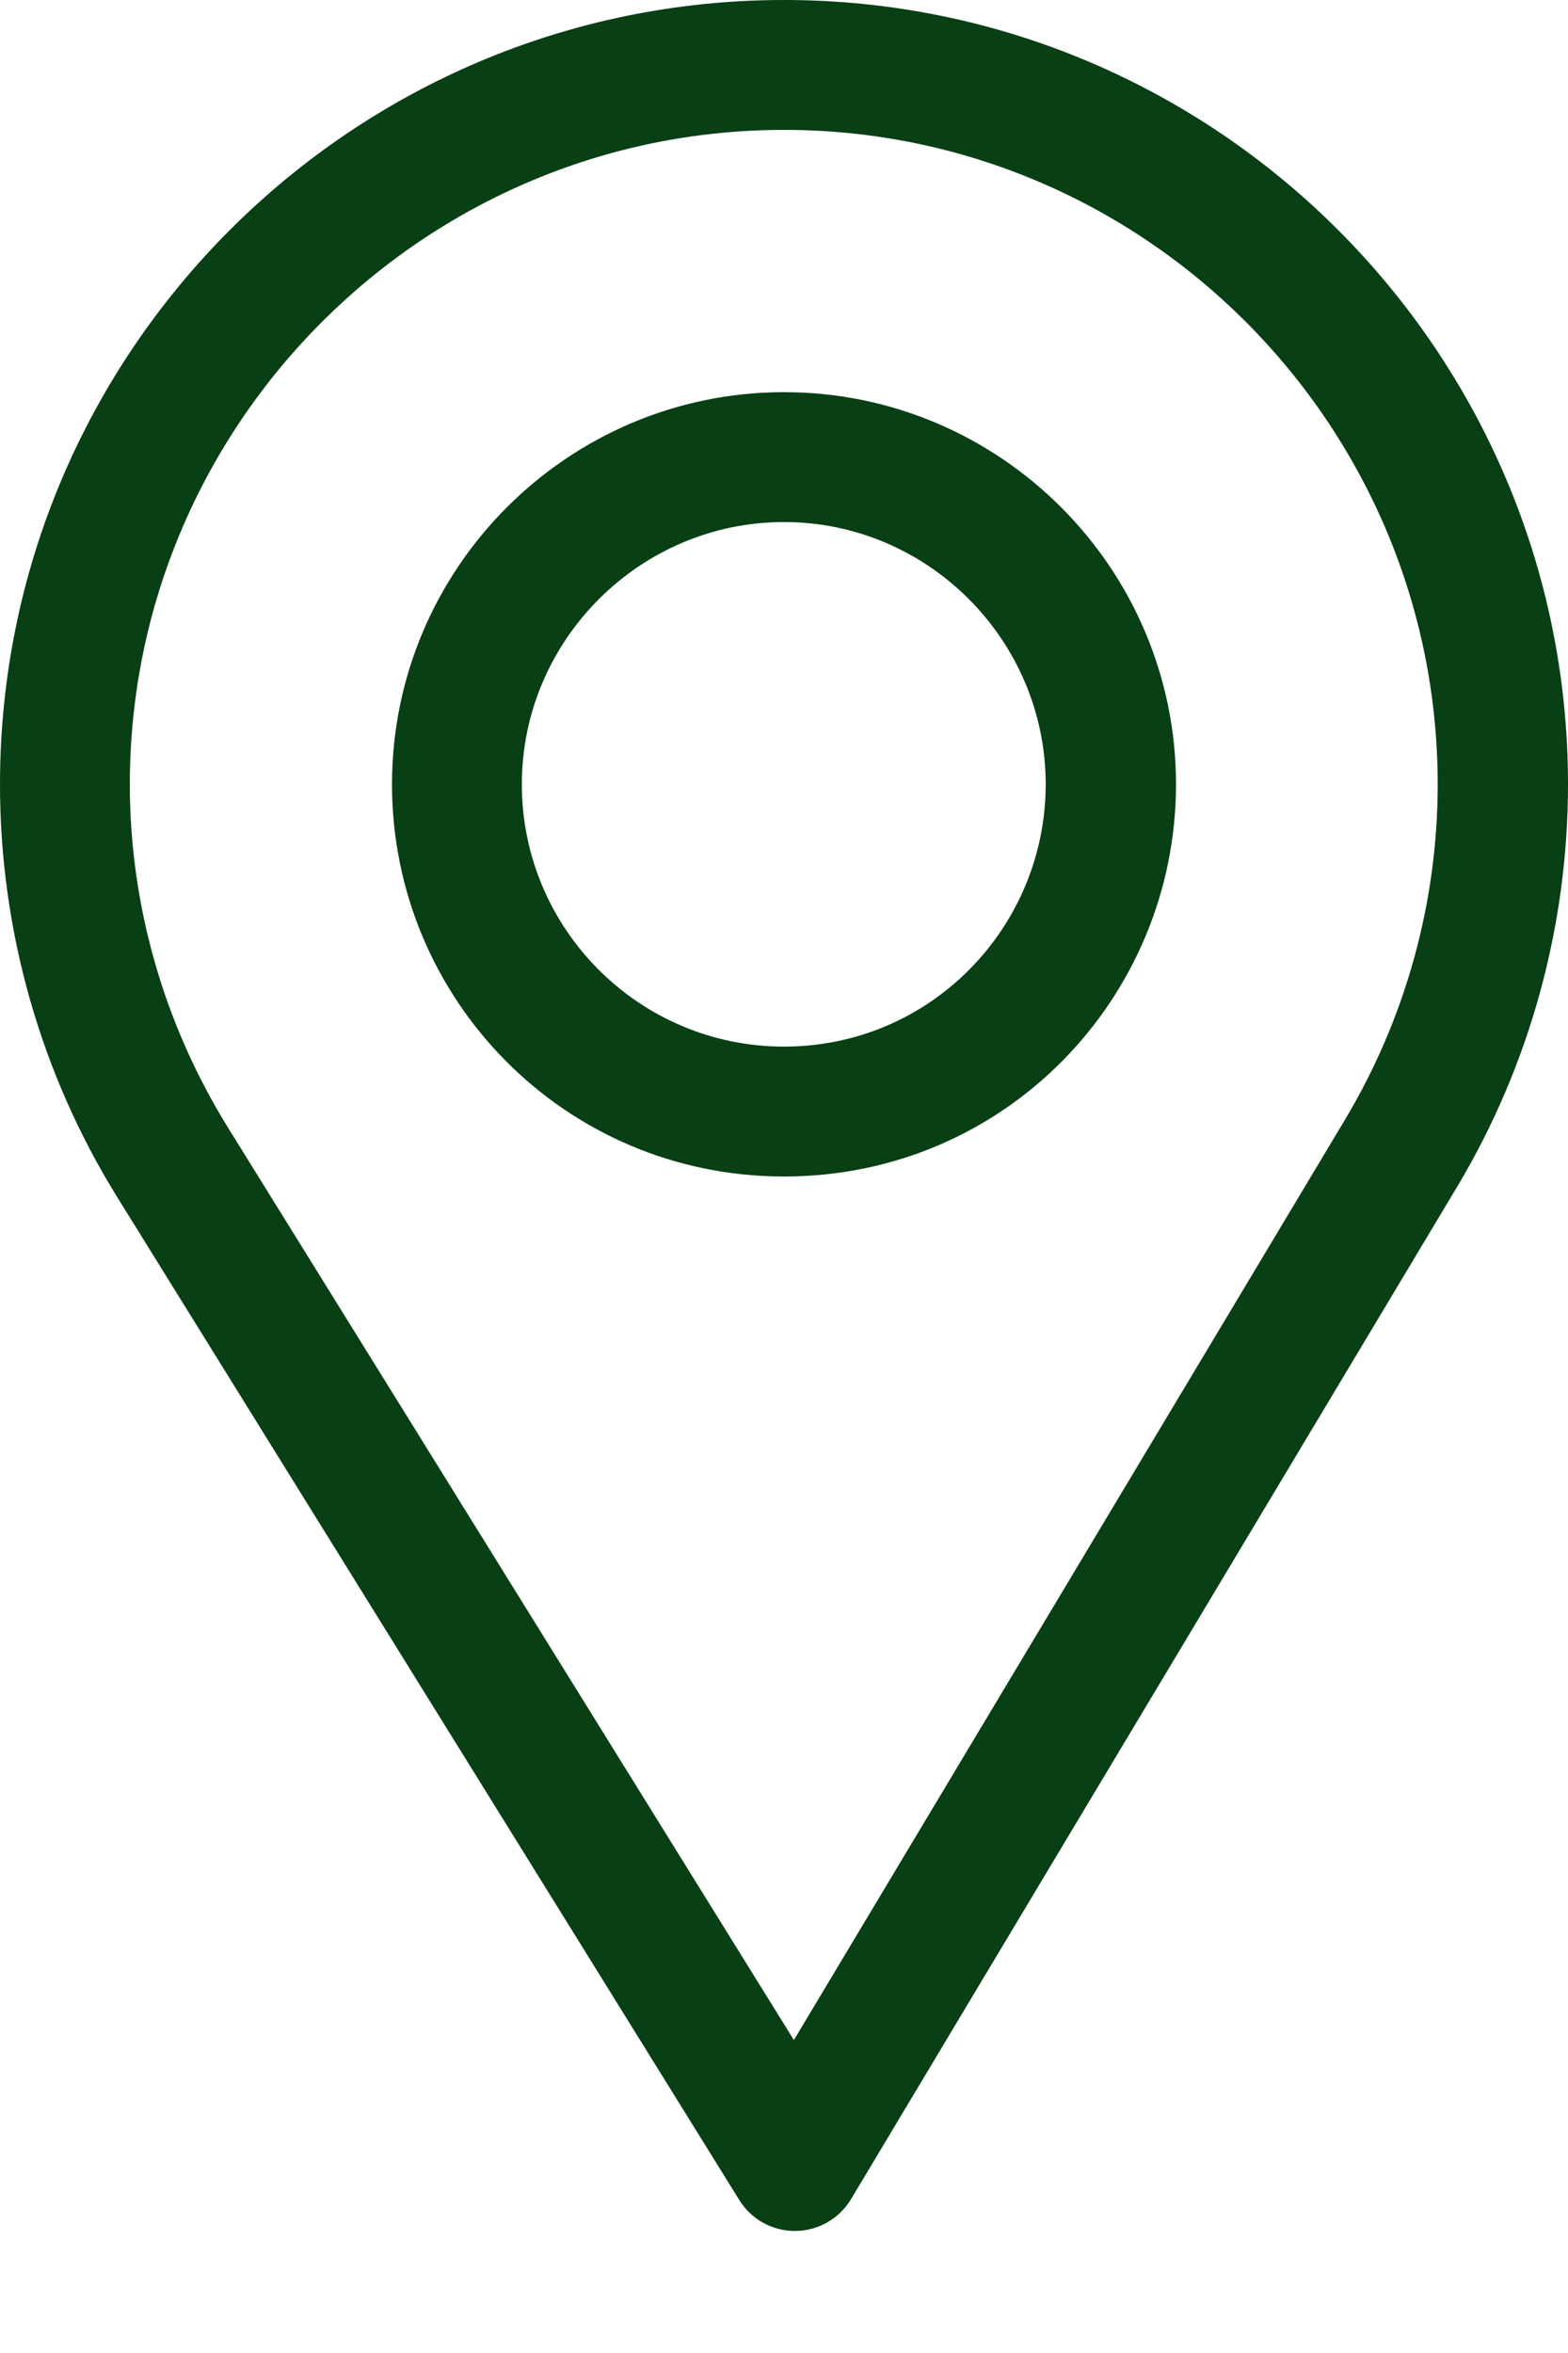 <svg width="10" height="15" viewBox="0 0 10 15" fill="none" xmlns="http://www.w3.org/2000/svg">
<path fill-rule="evenodd" clip-rule="evenodd" d="M0 5C0 2.243 2.243 0 5 0C7.757 0 10 2.243 10 5C10 5.904 9.756 6.79 9.295 7.562L5.427 14.02C5.352 14.144 5.218 14.221 5.073 14.222H5.069C4.925 14.222 4.791 14.148 4.715 14.025L0.746 7.629C0.258 6.841 0 5.931 0 5ZM5.063 13.005L8.58 7.134C8.964 6.491 9.169 5.753 9.169 5C9.169 2.703 7.298 0.828 5 0.828C2.703 0.828 0.828 2.703 0.828 5C0.828 5.776 1.048 6.534 1.455 7.19L5.063 13.005Z" fill="#083F14"/>
<path fill-rule="evenodd" clip-rule="evenodd" d="M2.5 5C2.5 3.622 3.622 2.5 5 2.5C6.378 2.5 7.5 3.622 7.5 5C7.5 6.355 6.414 7.5 5 7.5C3.603 7.5 2.5 6.37 2.5 5ZM3.328 5C3.328 5.921 4.076 6.672 5 6.672C5.938 6.672 6.669 5.908 6.669 5C6.669 4.081 5.919 3.328 5 3.328C4.081 3.328 3.328 4.081 3.328 5Z" fill="#083F14"/>
</svg>
